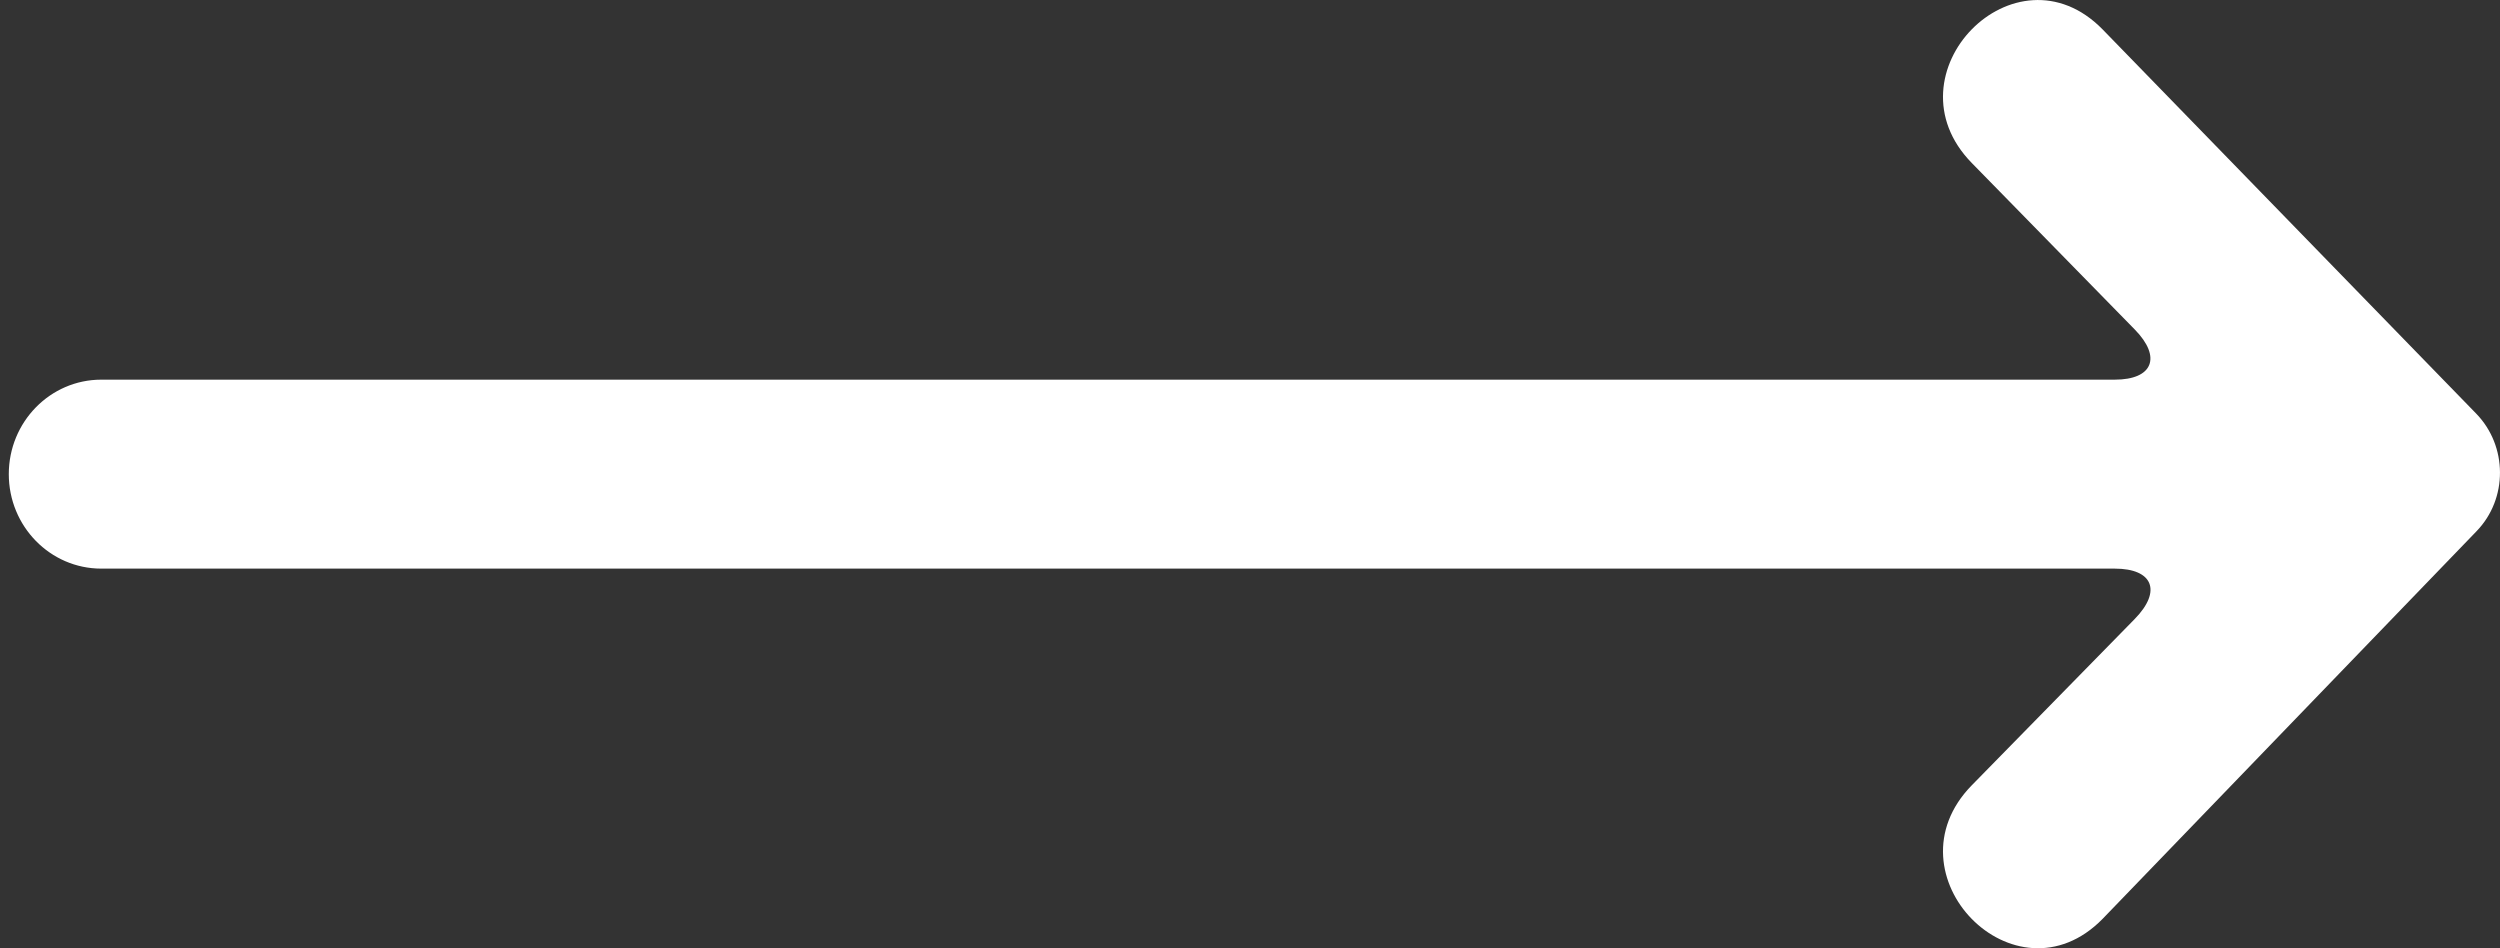 <?xml version="1.0" encoding="UTF-8"?>
<svg width="29px" height="11px" viewBox="0 0 29 11" version="1.1" xmlns="http://www.w3.org/2000/svg" xmlns:xlink="http://www.w3.org/1999/xlink">
    <rect x="0" y="0" width="29" height="11" fill="#333333" stroke="none"/>
    <!-- Generator: Sketch 46.2 (44496) - http://www.bohemiancoding.com/sketch -->
    <title>Page 1</title>
    <desc>Created with Sketch.</desc>
    <defs></defs>
    <g id="Page-1" stroke="none" stroke-width="1" fill="none" fill-rule="evenodd">
        <g id="2017.09.14.Playground.CSSGrid---3@2x" transform="translate(-1031, -3580)" fill="#FFFFFF">
            <g id="4" transform="translate(0, 3487)">
                <g id="Group-9" transform="translate(854, 53)">
                    <g id="Group-2" transform="translate(0, 24)">
                        <g id="Group-2-Copy" transform="translate(191.5, 21.5) scale(-1, 1) translate(-191.5, -21.5) translate(177, 16)">
                            <path d="M28.626,6.162 C28.991,5.785 28.987,5.174 28.622,4.798 L24.288,0.341 C23.276,-0.692 21.758,0.857 22.771,1.891 L24.661,3.822 C24.976,4.143 24.871,4.404 24.429,4.404 L1.073,4.404 C0.48,4.404 1.42108547e-14,4.895 1.42108547e-14,5.5 C1.42108547e-14,6.105 0.48,6.596 1.073,6.596 L24.429,6.596 C24.872,6.596 24.978,6.856 24.661,7.18 L22.771,9.109 C21.758,10.143 23.276,11.692 24.288,10.659 L28.626,6.162 Z" id="Page-1" transform="translate(14.449, 5.5) scale(-1, 1) translate(-14.449, -5.5) "></path>
                        </g>
                    </g>
                </g>
            </g>
        </g>
    </g>
</svg>